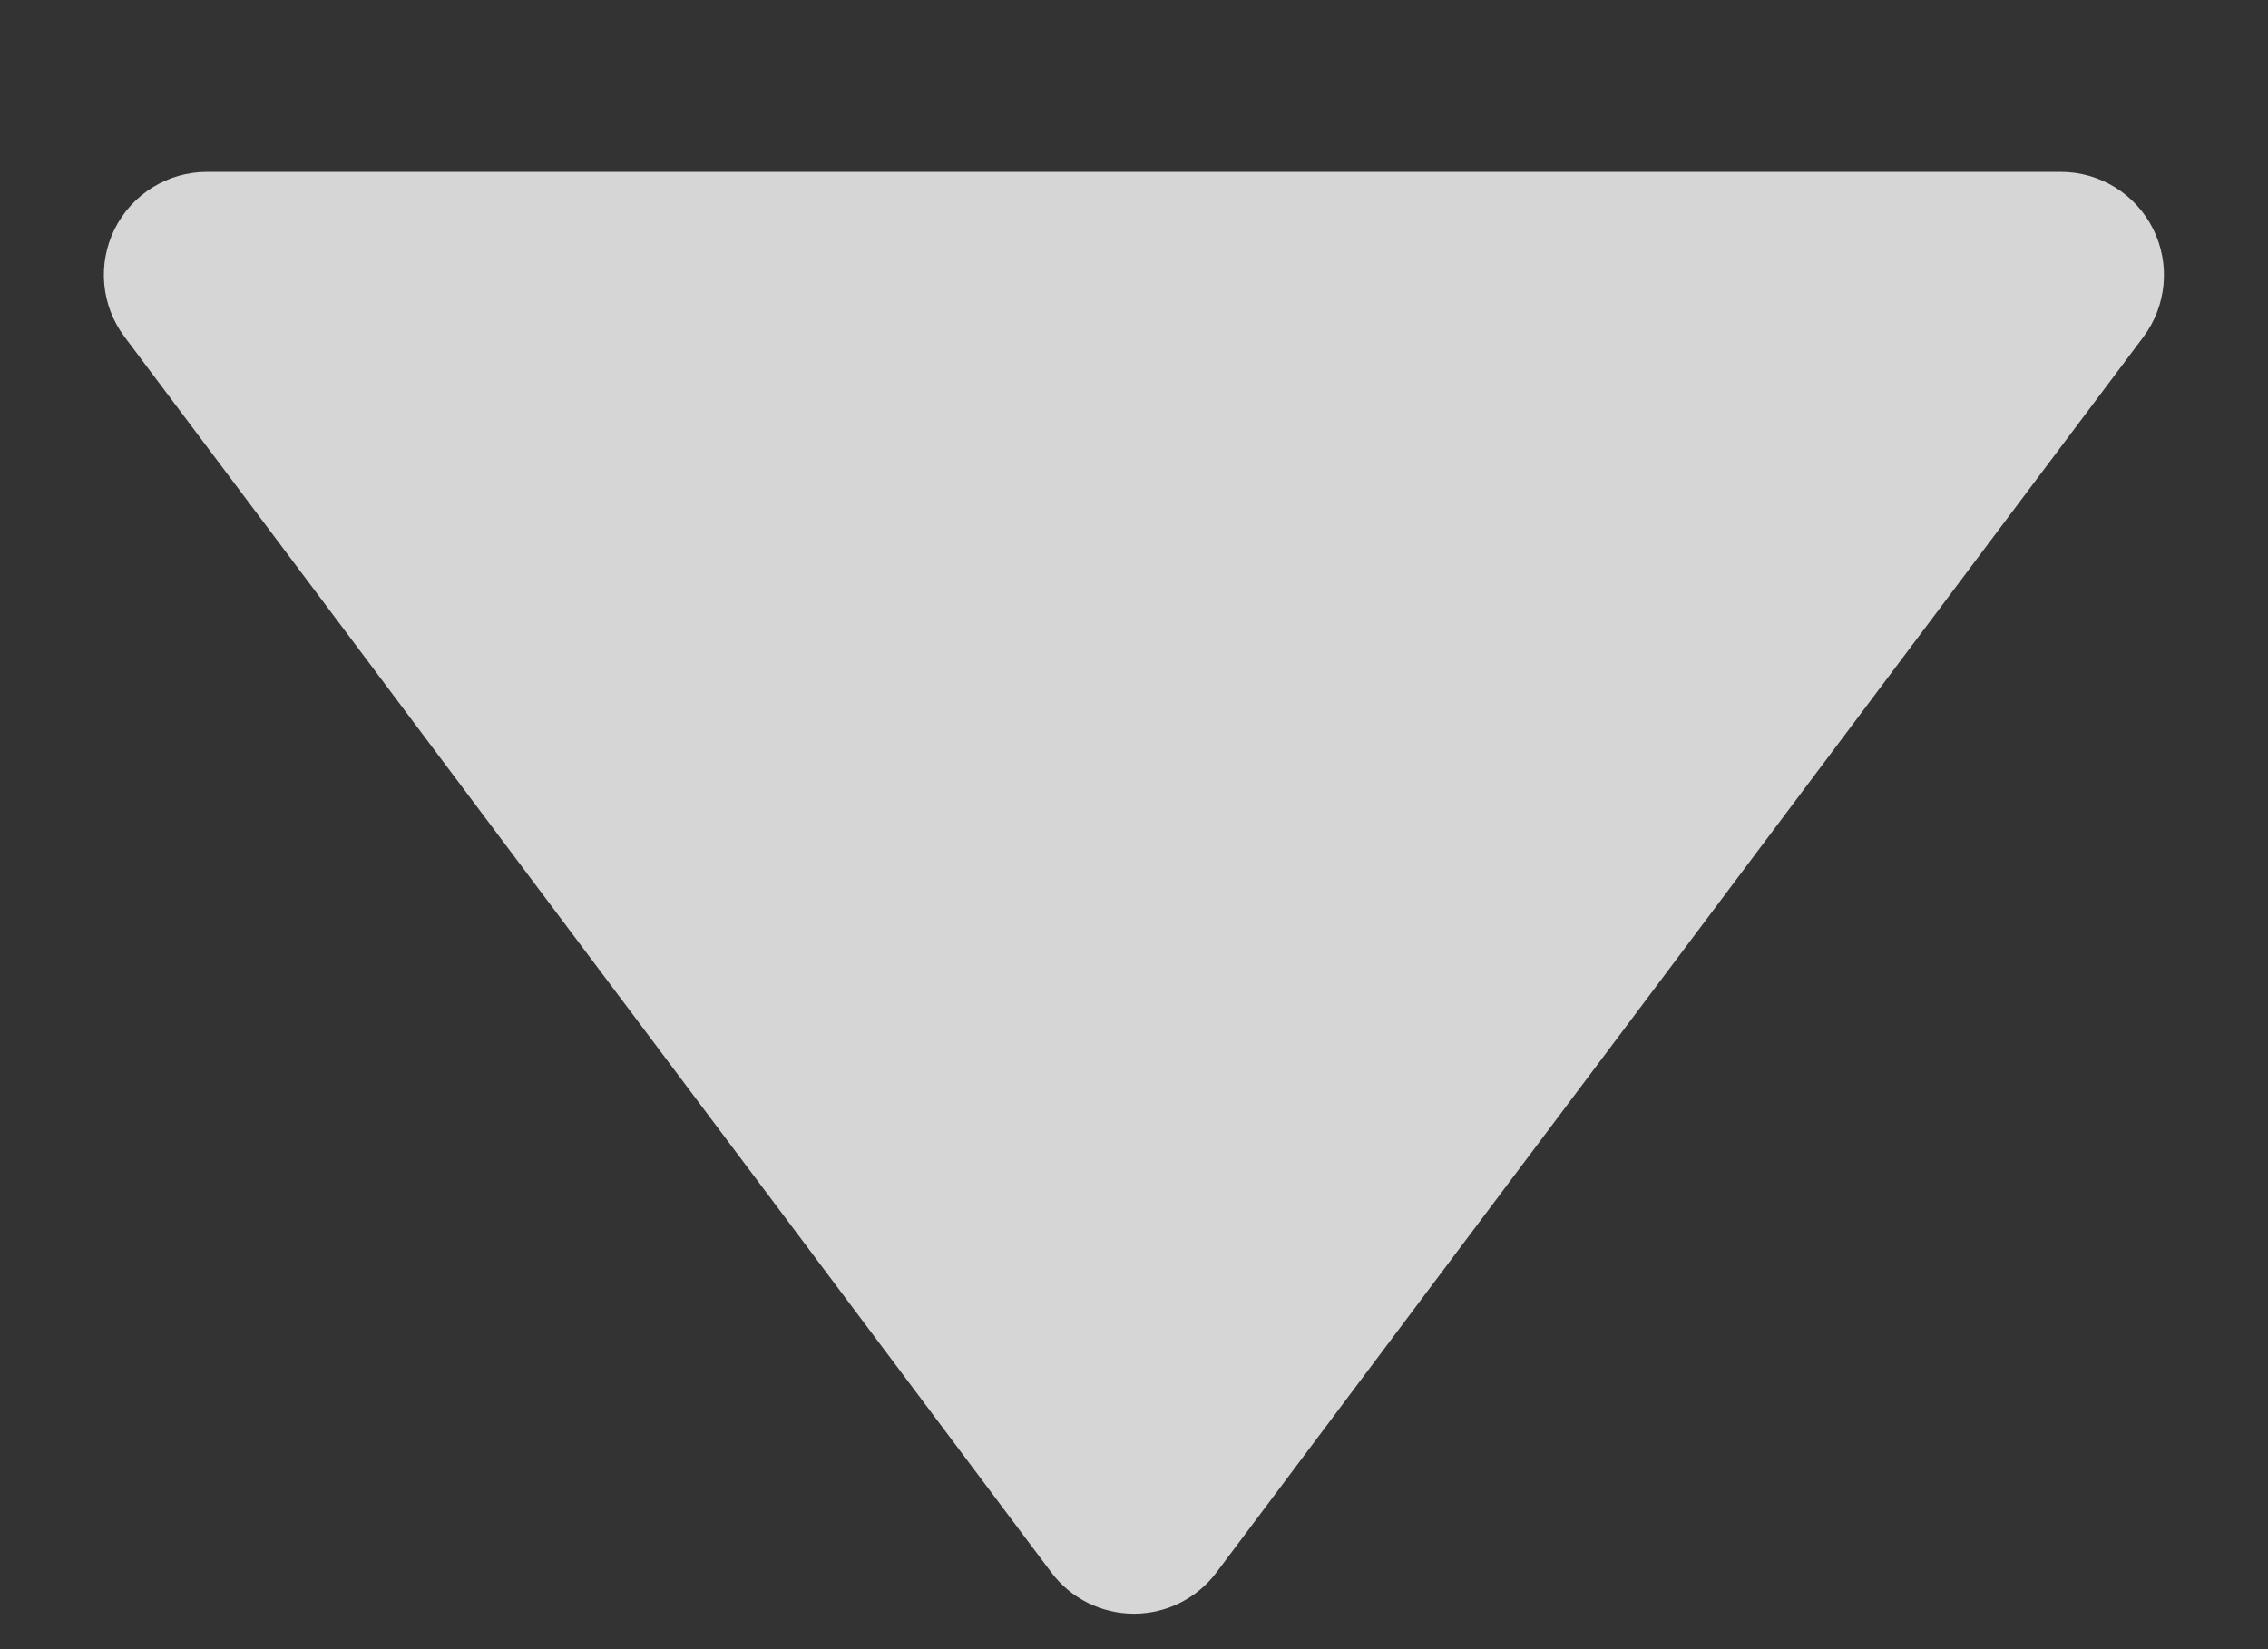<svg width="11" height="8" viewBox="0 0 11 8" fill="none" xmlns="http://www.w3.org/2000/svg">
<rect x="0" y="0" width="11" height="8" fill="#333333" stroke="none"/>
<path d="M9.996 0.834H1.003C0.814 0.834 0.641 0.941 0.556 1.111C0.472 1.28 0.49 1.482 0.604 1.634L5.1 7.629C5.194 7.754 5.342 7.828 5.5 7.828C5.657 7.828 5.805 7.754 5.899 7.629L10.396 1.634C10.509 1.482 10.527 1.28 10.443 1.111C10.358 0.941 10.185 0.834 9.996 0.834Z" fill="white" fill-opacity="0.8"/>
</svg>
